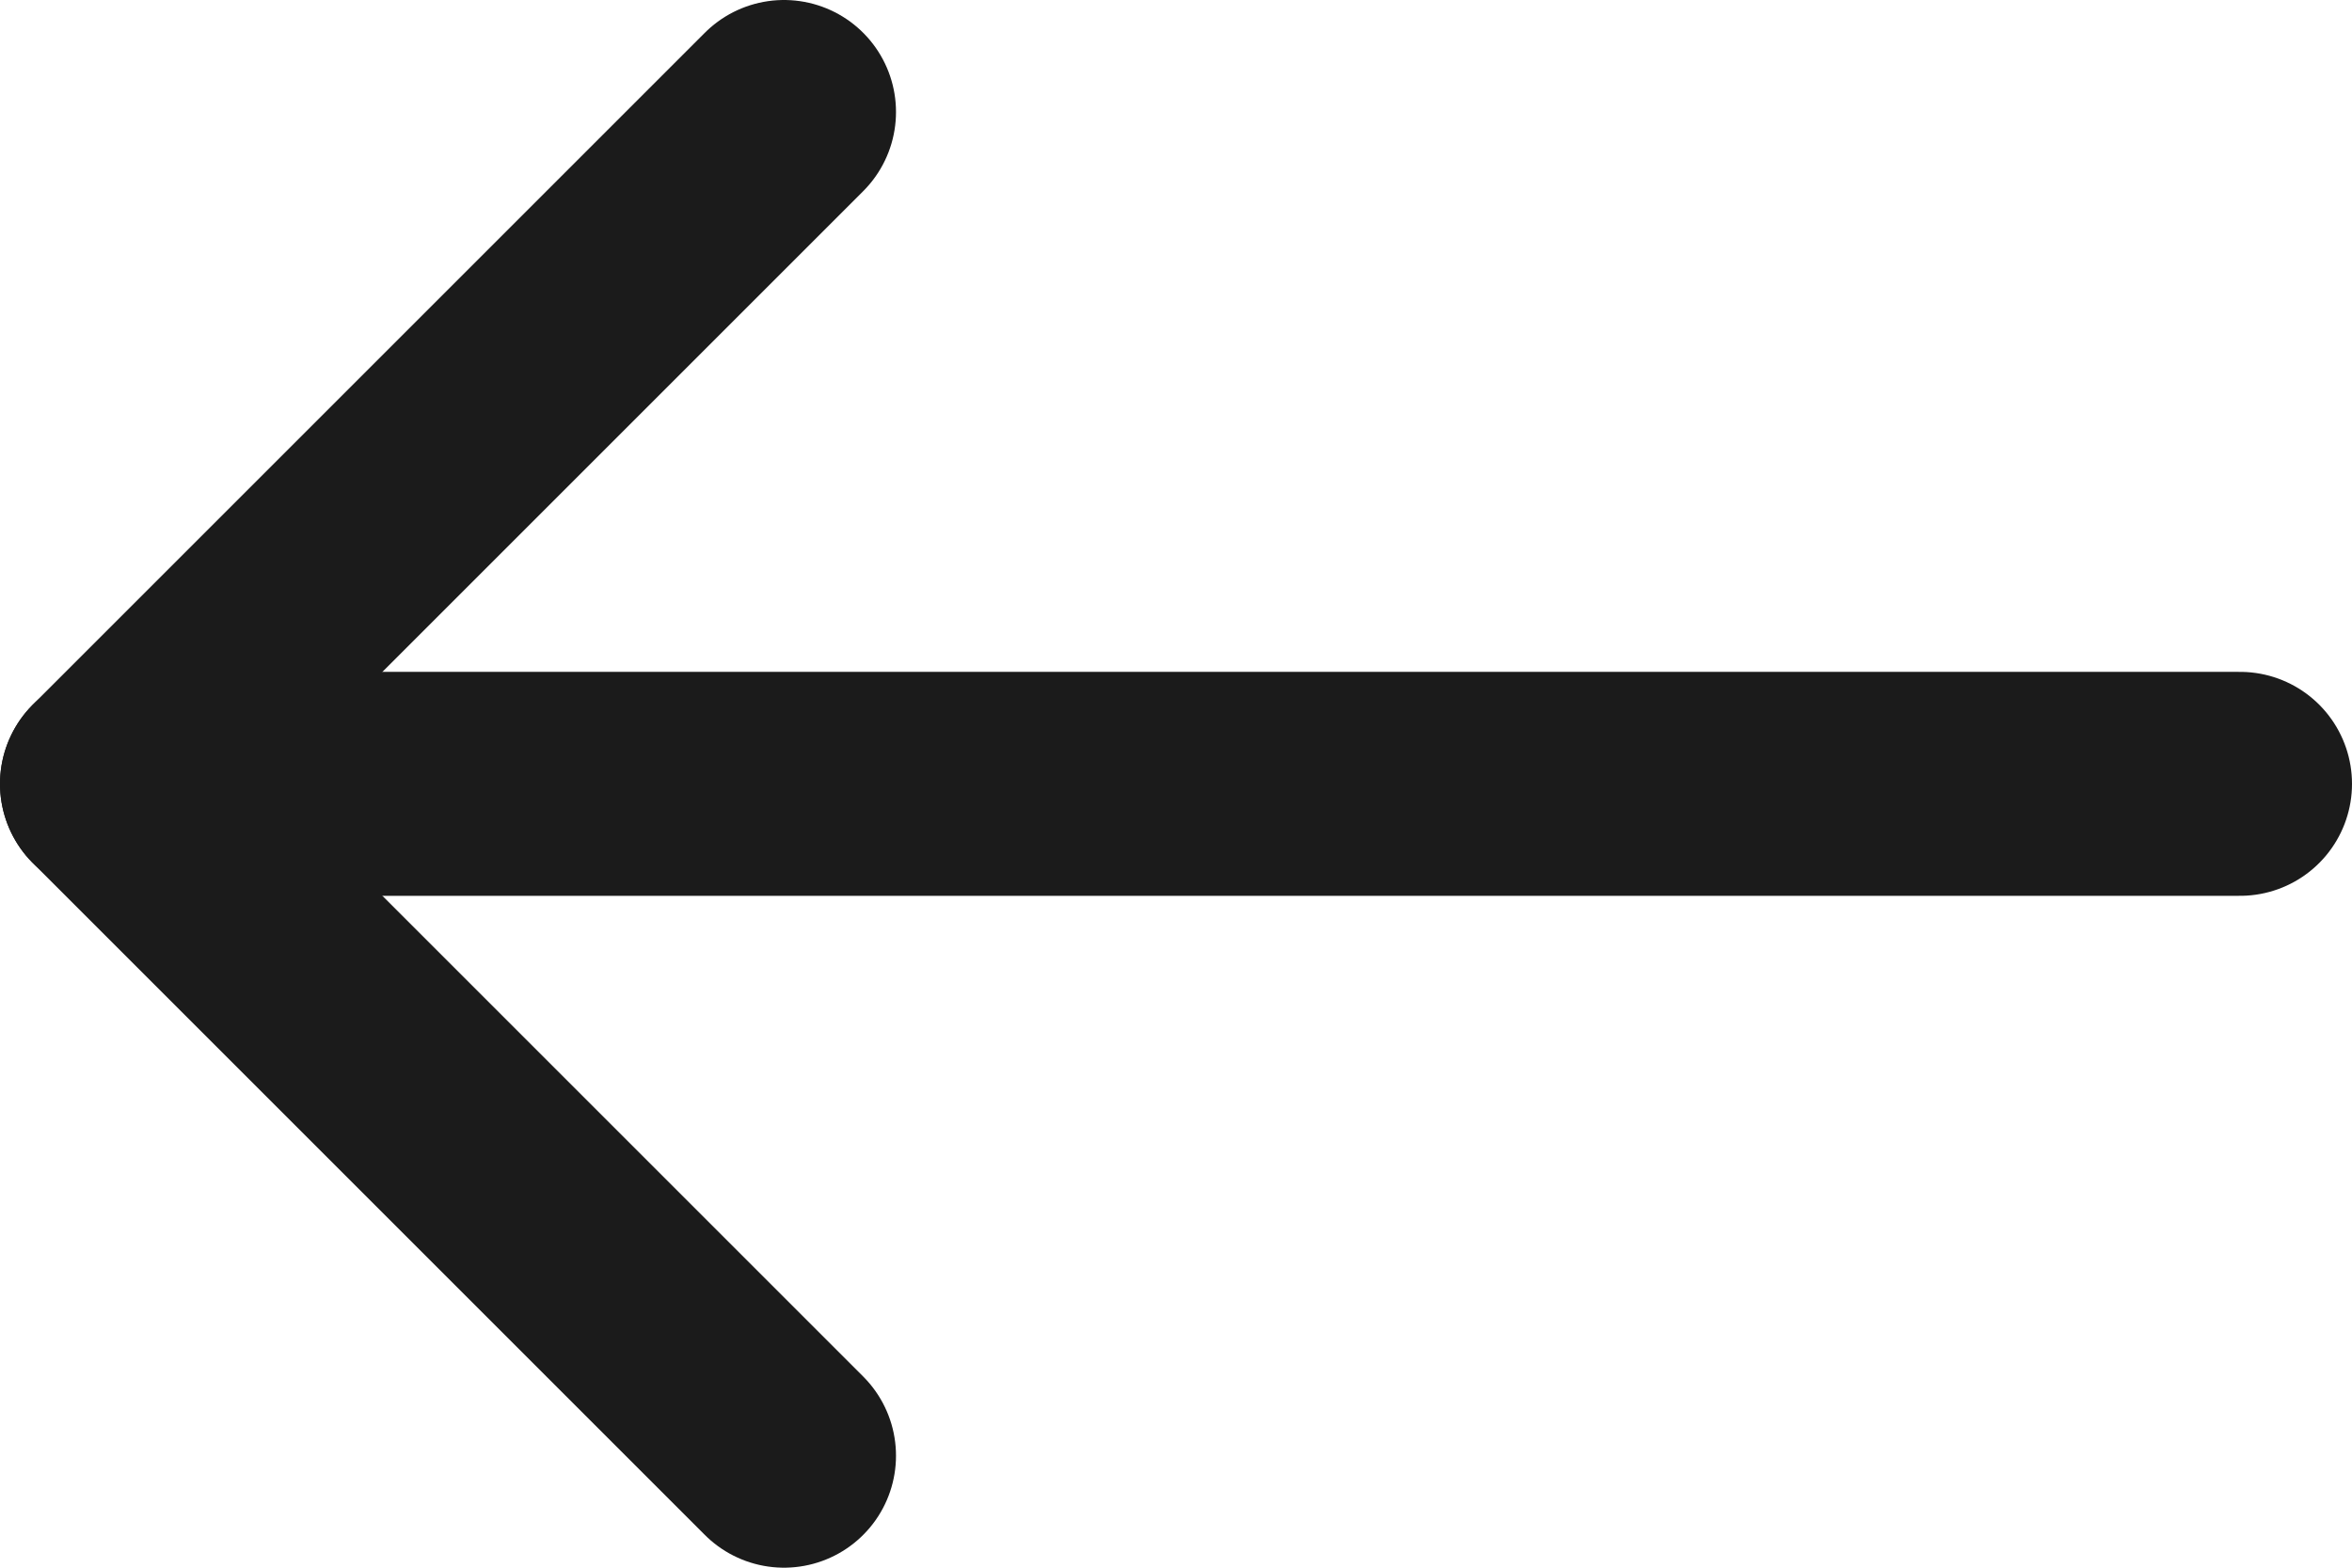 <svg width="21" height="14" viewBox="0 0 21 14" fill="none" xmlns="http://www.w3.org/2000/svg">
<path d="M7 1L1 7L7 13" stroke="#1B1B1B" stroke-width="2" stroke-linecap="round" stroke-linejoin="round"/>
<path d="M20 7L1 7" stroke="#1B1B1B" stroke-width="2" stroke-linecap="round"/>
</svg>
